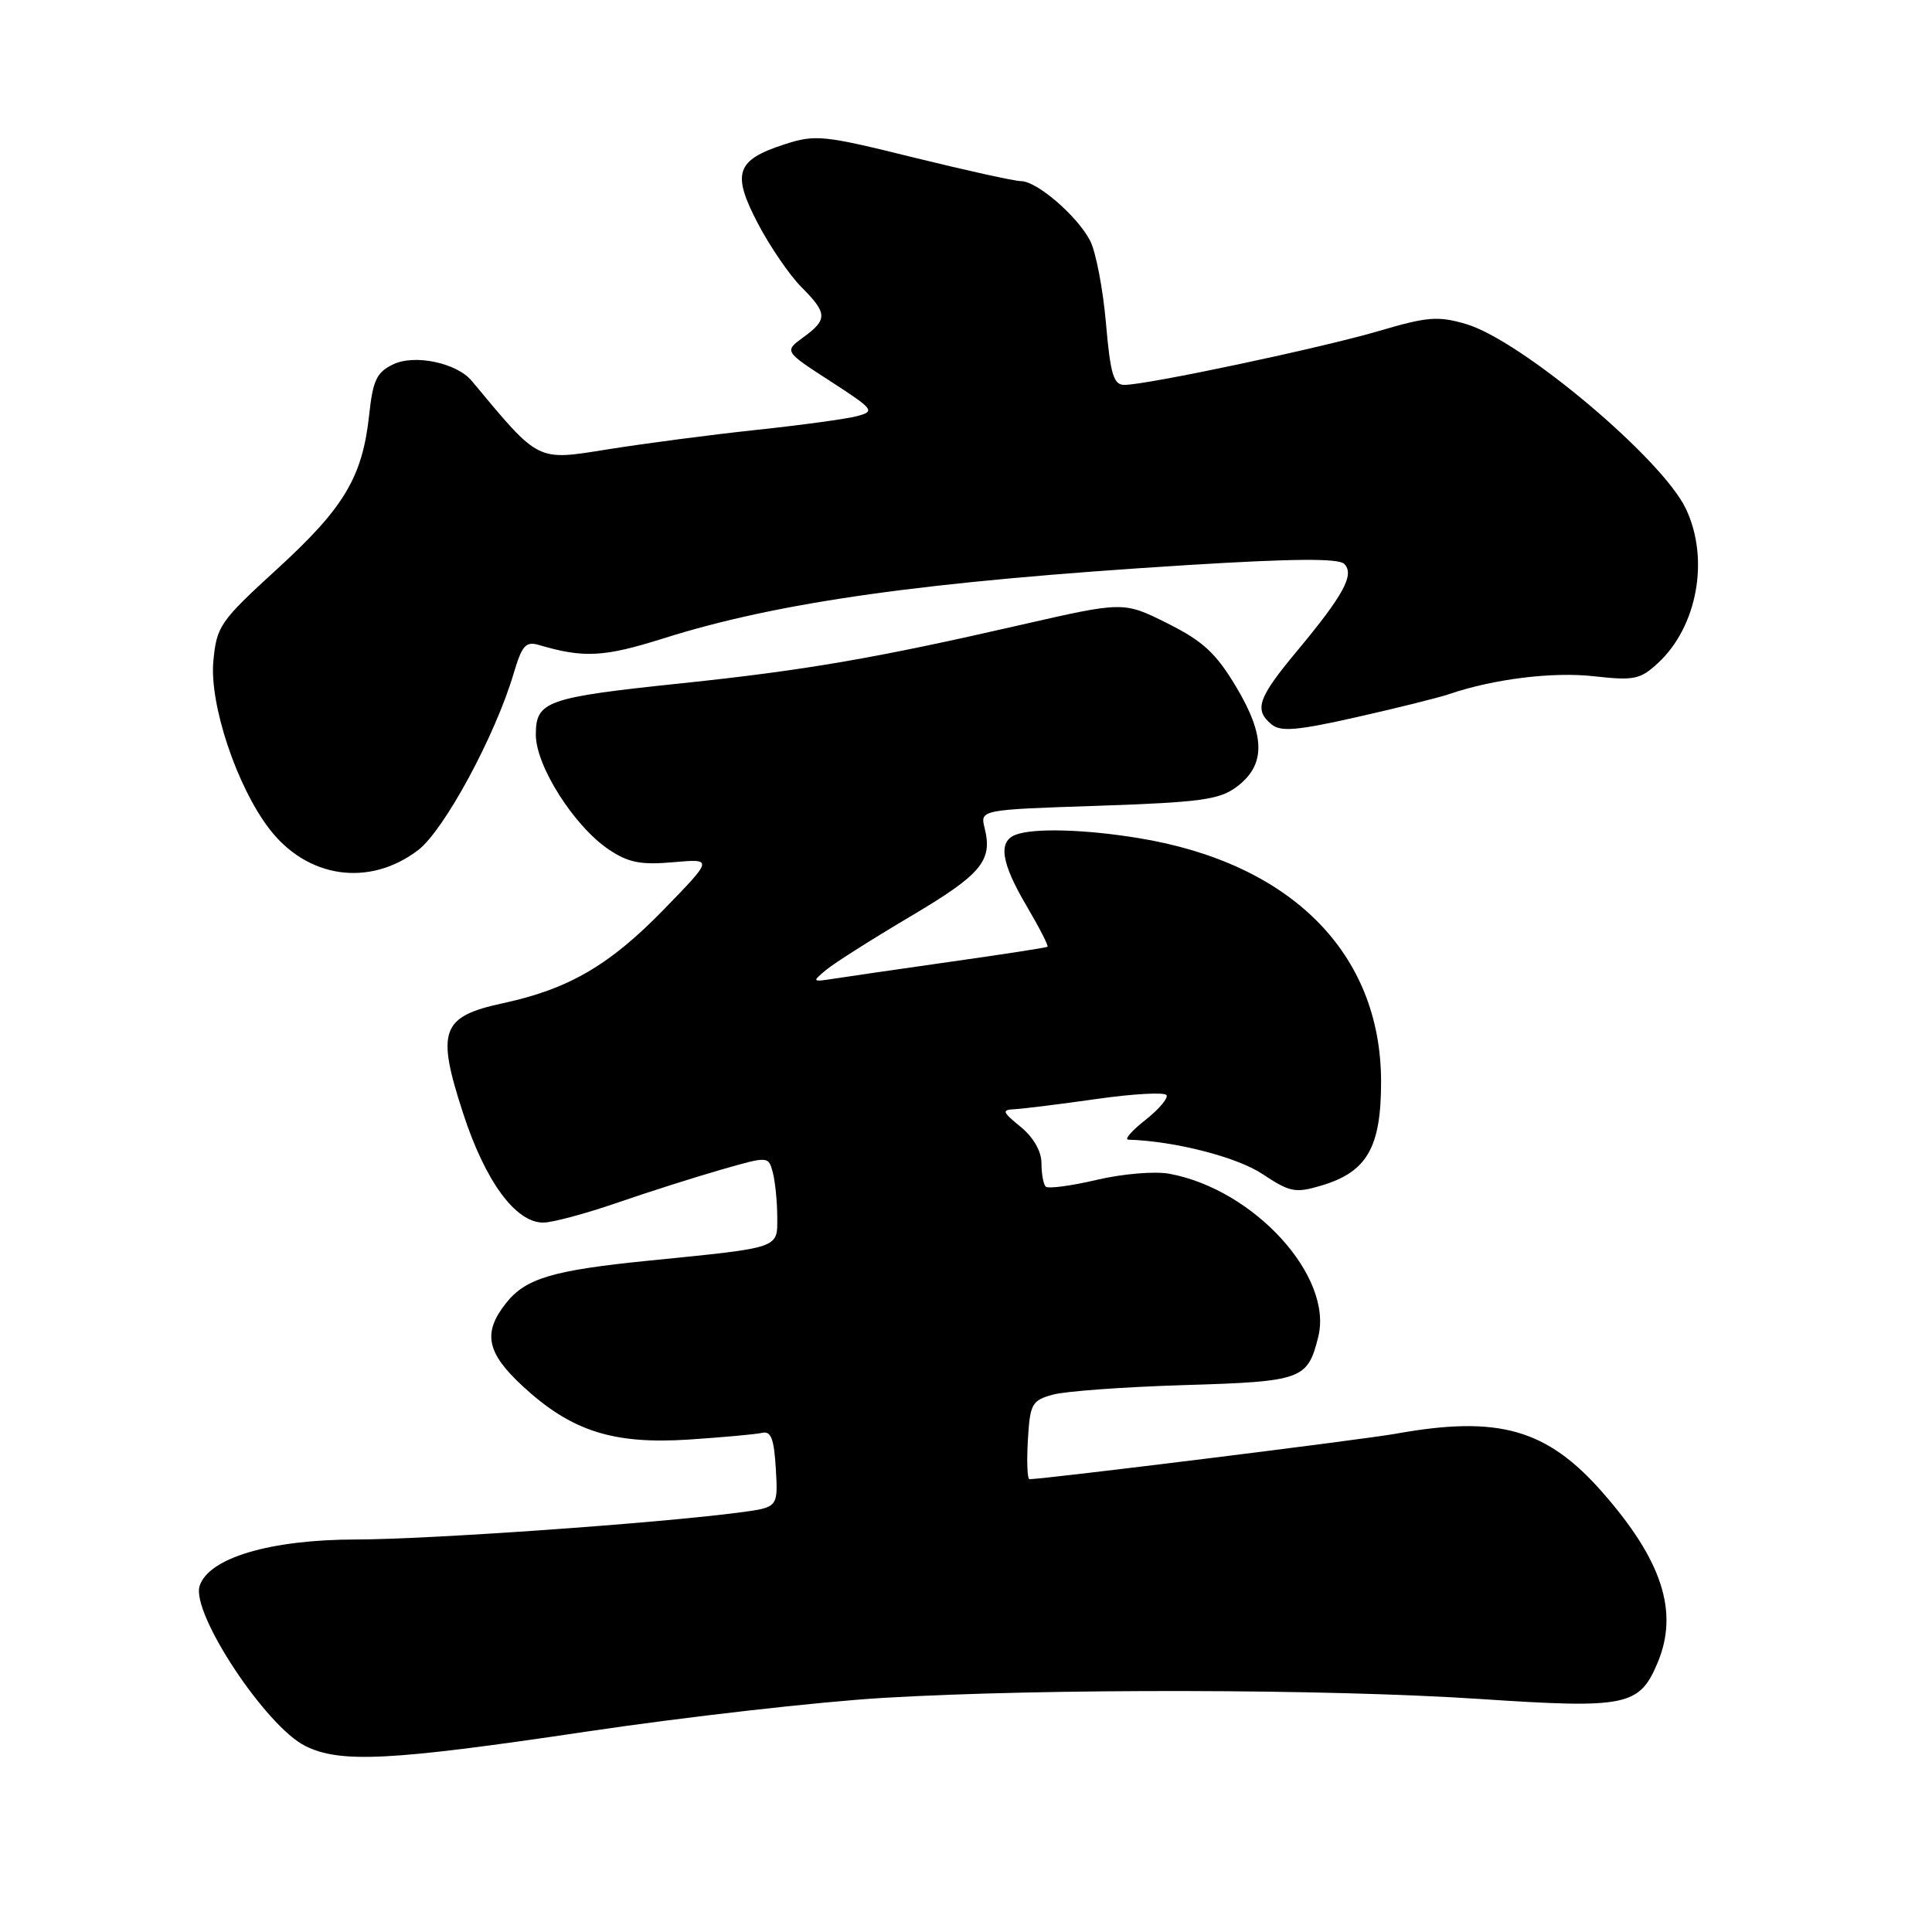 <?xml version="1.0" encoding="UTF-8" standalone="no"?>
<!DOCTYPE svg PUBLIC "-//W3C//DTD SVG 1.1//EN" "http://www.w3.org/Graphics/SVG/1.1/DTD/svg11.dtd" >
<svg xmlns="http://www.w3.org/2000/svg" xmlns:xlink="http://www.w3.org/1999/xlink" version="1.1" viewBox="0 0 256 256">
 <g >
 <path fill="currentColor"
d=" M 77.69 229.45 C 90.79 227.50 108.47 225.49 117.00 224.98 C 138.45 223.71 175.93 223.78 196.19 225.13 C 215.54 226.42 217.24 226.07 219.65 220.30 C 222.46 213.58 220.26 206.78 212.35 197.76 C 204.97 189.34 198.57 187.52 184.93 189.98 C 180.58 190.76 138.36 196.00 136.41 196.00 C 136.13 196.00 136.03 193.67 136.20 190.82 C 136.48 186.01 136.72 185.57 139.50 184.80 C 141.15 184.34 149.02 183.77 156.98 183.53 C 172.55 183.06 173.26 182.80 174.67 177.16 C 176.69 169.14 166.17 157.60 154.95 155.53 C 153.03 155.17 148.76 155.53 145.31 156.34 C 141.91 157.14 138.87 157.54 138.56 157.23 C 138.25 156.92 138.00 155.52 138.00 154.12 C 138.00 152.56 136.94 150.71 135.25 149.32 C 132.77 147.30 132.70 147.06 134.50 146.97 C 135.60 146.91 140.46 146.31 145.31 145.62 C 150.15 144.93 154.32 144.70 154.57 145.11 C 154.82 145.51 153.55 147.00 151.76 148.41 C 149.97 149.82 148.95 150.99 149.50 151.01 C 155.64 151.20 163.86 153.30 167.26 155.55 C 170.93 157.99 171.64 158.12 175.10 157.09 C 181.15 155.28 183.00 152.05 183.00 143.34 C 183.00 126.30 171.06 114.33 150.79 111.04 C 143.69 109.88 136.93 109.70 134.58 110.61 C 132.22 111.51 132.65 114.32 136.05 120.08 C 137.72 122.92 138.96 125.34 138.80 125.45 C 138.63 125.57 132.88 126.46 126.00 127.43 C 119.12 128.41 112.15 129.42 110.50 129.68 C 107.59 130.13 107.56 130.10 109.50 128.49 C 110.60 127.58 115.64 124.39 120.69 121.40 C 130.05 115.85 131.55 114.06 130.47 109.73 C 129.86 107.29 129.86 107.29 145.53 106.77 C 159.04 106.31 161.57 105.97 163.85 104.27 C 167.72 101.39 167.71 97.56 163.79 91.00 C 161.11 86.53 159.41 84.96 154.68 82.59 C 148.87 79.69 148.87 79.69 135.18 82.82 C 115.98 87.22 106.70 88.82 90.31 90.54 C 72.34 92.42 71.00 92.90 71.00 97.36 C 71.00 101.50 76.09 109.50 80.69 112.58 C 83.26 114.30 84.91 114.63 89.19 114.25 C 94.50 113.78 94.50 113.78 88.00 120.47 C 80.80 127.88 75.38 131.04 66.69 132.92 C 58.45 134.69 57.78 136.52 61.36 147.50 C 64.29 156.52 68.31 162.00 71.98 162.00 C 73.18 162.00 77.58 160.82 81.76 159.38 C 85.93 157.94 92.15 155.96 95.58 154.98 C 101.82 153.19 101.82 153.19 102.40 155.35 C 102.71 156.53 102.98 159.17 102.99 161.20 C 103.00 165.48 103.61 165.27 86.00 167.04 C 73.21 168.32 69.63 169.38 67.02 172.71 C 63.93 176.63 64.48 179.27 69.31 183.72 C 75.72 189.63 81.24 191.40 91.26 190.75 C 95.79 190.45 100.17 190.05 101.00 189.86 C 102.16 189.58 102.57 190.67 102.80 194.61 C 103.10 199.73 103.10 199.73 98.07 200.40 C 87.18 201.84 56.95 203.97 47.19 203.99 C 35.81 204.00 27.63 206.43 26.45 210.15 C 25.31 213.75 35.20 228.73 40.45 231.35 C 45.08 233.66 51.72 233.32 77.69 229.45 Z  M 55.41 112.64 C 58.86 110.00 65.64 97.46 68.08 89.18 C 69.17 85.51 69.67 84.95 71.43 85.47 C 77.37 87.22 80.04 87.07 87.88 84.60 C 103.22 79.75 122.61 77.04 157.28 74.88 C 171.29 74.01 177.36 73.96 178.12 74.72 C 179.52 76.12 178.05 78.83 171.84 86.29 C 166.67 92.50 166.14 94.04 168.49 95.99 C 169.69 96.99 171.90 96.80 179.74 95.03 C 185.11 93.82 190.62 92.45 192.00 91.98 C 197.92 89.96 205.77 88.99 211.23 89.61 C 216.51 90.20 217.34 90.03 219.67 87.88 C 224.91 83.05 226.55 74.06 223.39 67.42 C 220.25 60.78 201.58 45.10 194.27 42.94 C 190.56 41.85 189.15 41.96 182.77 43.84 C 175.15 46.09 151.97 51.00 148.99 51.00 C 147.55 51.00 147.14 49.64 146.54 42.78 C 146.15 38.26 145.20 33.36 144.45 31.90 C 142.75 28.62 137.39 24.00 135.29 24.00 C 134.43 24.00 128.02 22.58 121.03 20.86 C 109.16 17.92 108.03 17.80 104.00 19.11 C 97.52 21.20 96.93 22.93 100.42 29.61 C 102.03 32.68 104.62 36.46 106.17 38.02 C 109.65 41.50 109.68 42.34 106.45 44.69 C 103.90 46.55 103.90 46.55 110.01 50.50 C 115.81 54.26 115.99 54.49 113.57 55.14 C 112.17 55.51 106.18 56.33 100.26 56.96 C 94.34 57.59 85.50 58.75 80.60 59.53 C 71.02 61.06 71.55 61.32 62.50 50.46 C 60.53 48.09 54.95 46.91 52.12 48.27 C 49.90 49.33 49.41 50.36 48.91 55.03 C 48.02 63.22 45.59 67.29 36.74 75.38 C 29.15 82.32 28.71 82.95 28.27 87.60 C 27.74 93.29 31.34 104.14 35.66 109.79 C 40.69 116.39 48.93 117.58 55.41 112.64 Z "/>
</g>
</svg>